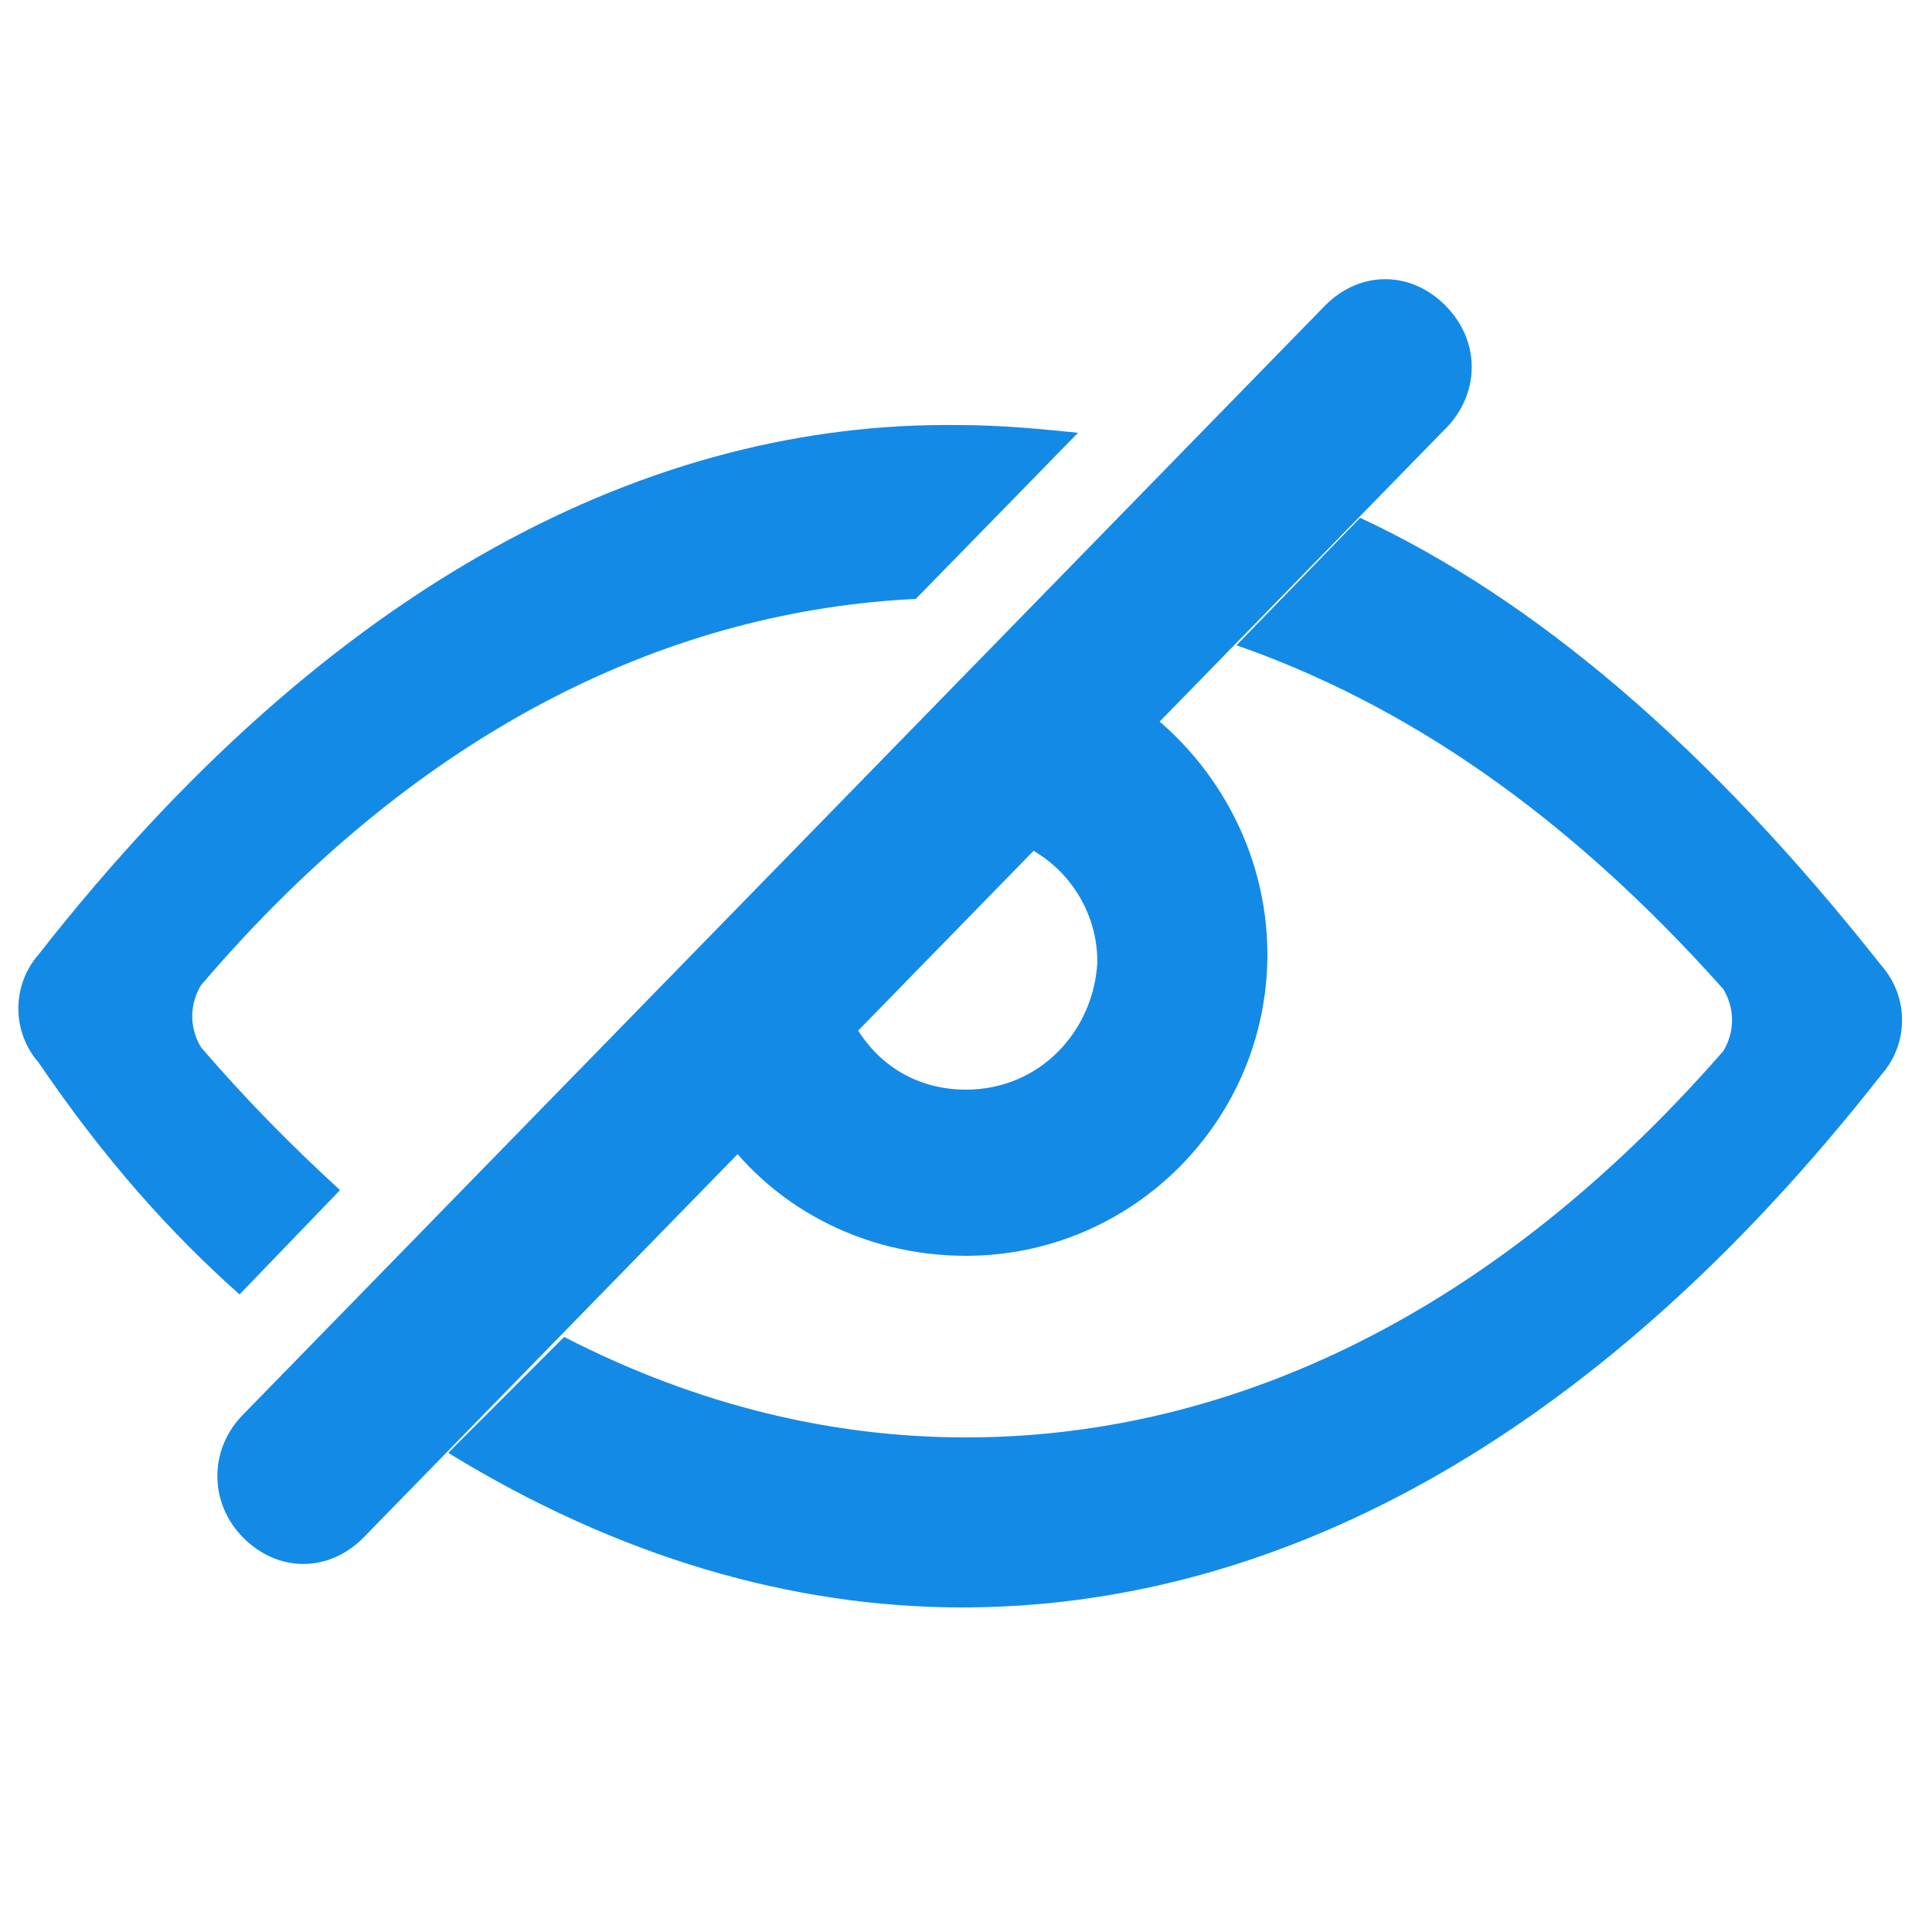 <?xml version="1.0" encoding="utf-8"?>
<!-- Generator: Adobe Illustrator 22.0.0, SVG Export Plug-In . SVG Version: 6.00 Build 0)  -->
<svg version="1.1" id="图层_1" xmlns="http://www.w3.org/2000/svg" xmlns:xlink="http://www.w3.org/1999/xlink" x="0px" y="0px"
	 viewBox="0 0 50 50" style="enable-background:new 0 0 50 50;" xml:space="preserve">
<style type="text/css">
	.st0{fill:#148AE7;}
</style>
<path class="st0" d="M37.4,7.9c-0.9-0.9-2.2-0.9-3.1,0l-28,28.7c-0.9,0.9-0.9,2.3,0,3.2c0.9,0.9,2.2,0.9,3.1,0l28.1-28.8
	C38.3,10.1,38.3,8.8,37.4,7.9z M6.2,33.5l2.6-2.7c-1.2-1.1-2.4-2.3-3.6-3.7c-0.3-0.5-0.3-1.1,0-1.6c5.8-6.8,12.3-9.7,18.5-10
	l4.2-4.3c-1-0.1-2-0.2-3.1-0.2C16.9,10.9,8.6,15,1,24.7c-0.7,0.8-0.7,2,0,2.8C2.7,30,4.4,31.9,6.2,33.5z M35.2,13.4L32,16.7
	c4.3,1.5,8.5,4.3,12.6,8.9c0.3,0.5,0.3,1.1,0,1.6c-6.2,7.1-13.1,10-19.6,10c-3.4,0-6.9-0.8-10.4-2.6l-3,3c4.4,2.7,8.9,4,13.3,4
	c7.9,0,16.2-4.1,23.8-13.8c0.7-0.8,0.7-2,0-2.8C44.2,19.3,39.7,15.5,35.2,13.4z"/>
<path class="st0" d="M25,28.2c-1.5,0-2.7-0.9-3.2-2.4l-3.3,3.3c1.4,2.1,3.8,3.4,6.5,3.4c4.3,0,7.8-3.5,7.8-7.8
	c0-2.7-1.4-5.1-3.4-6.5L26,21.7c1.4,0.4,2.4,1.7,2.4,3.2C28.3,26.7,26.9,28.2,25,28.2z"/>
</svg>
